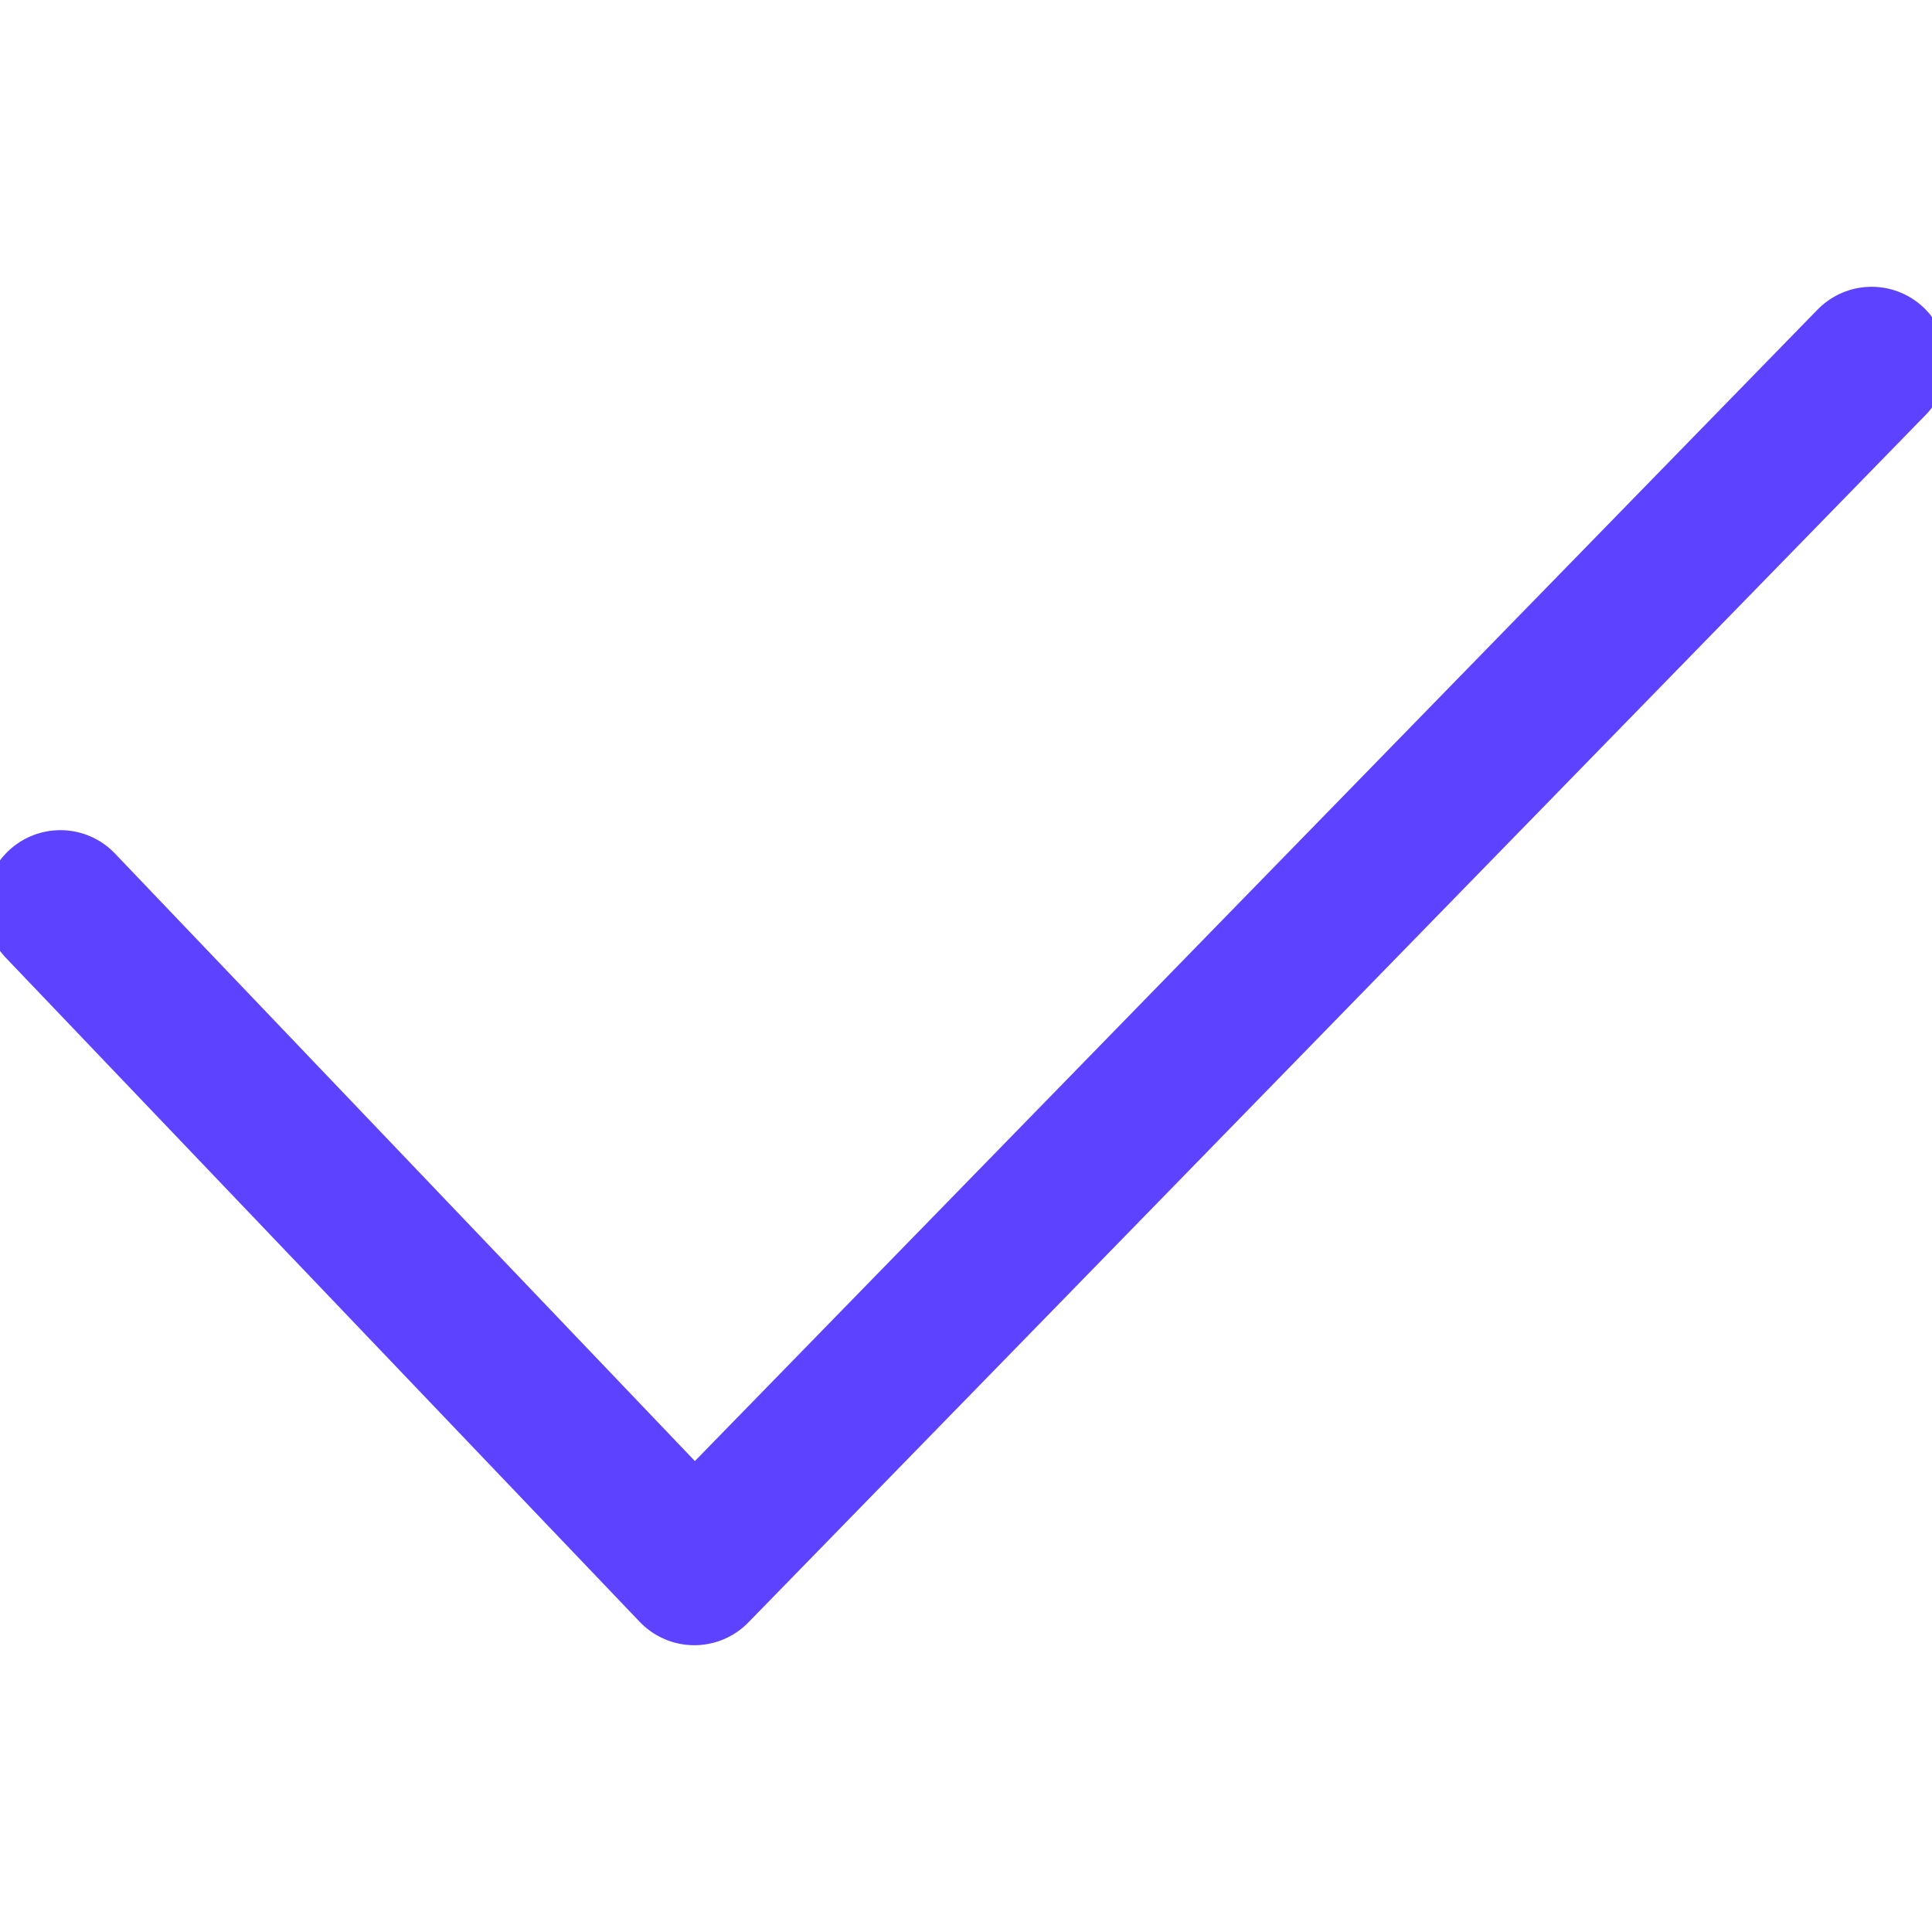 <svg xmlns="http://www.w3.org/2000/svg" viewBox="0 0 64 64" aria-labelledby="title" 
role="img" xmlns:xlink="http://www.w3.org/1999/xlink" width="32" height="32">
  <title>Checkmark</title>
  <path fill="none" stroke="#5d42ff" stroke-miterlimit="10" stroke-width="5" d="M2 30l21 22 39-40"
  stroke-linejoin="round" stroke-linecap="round"></path>
</svg>